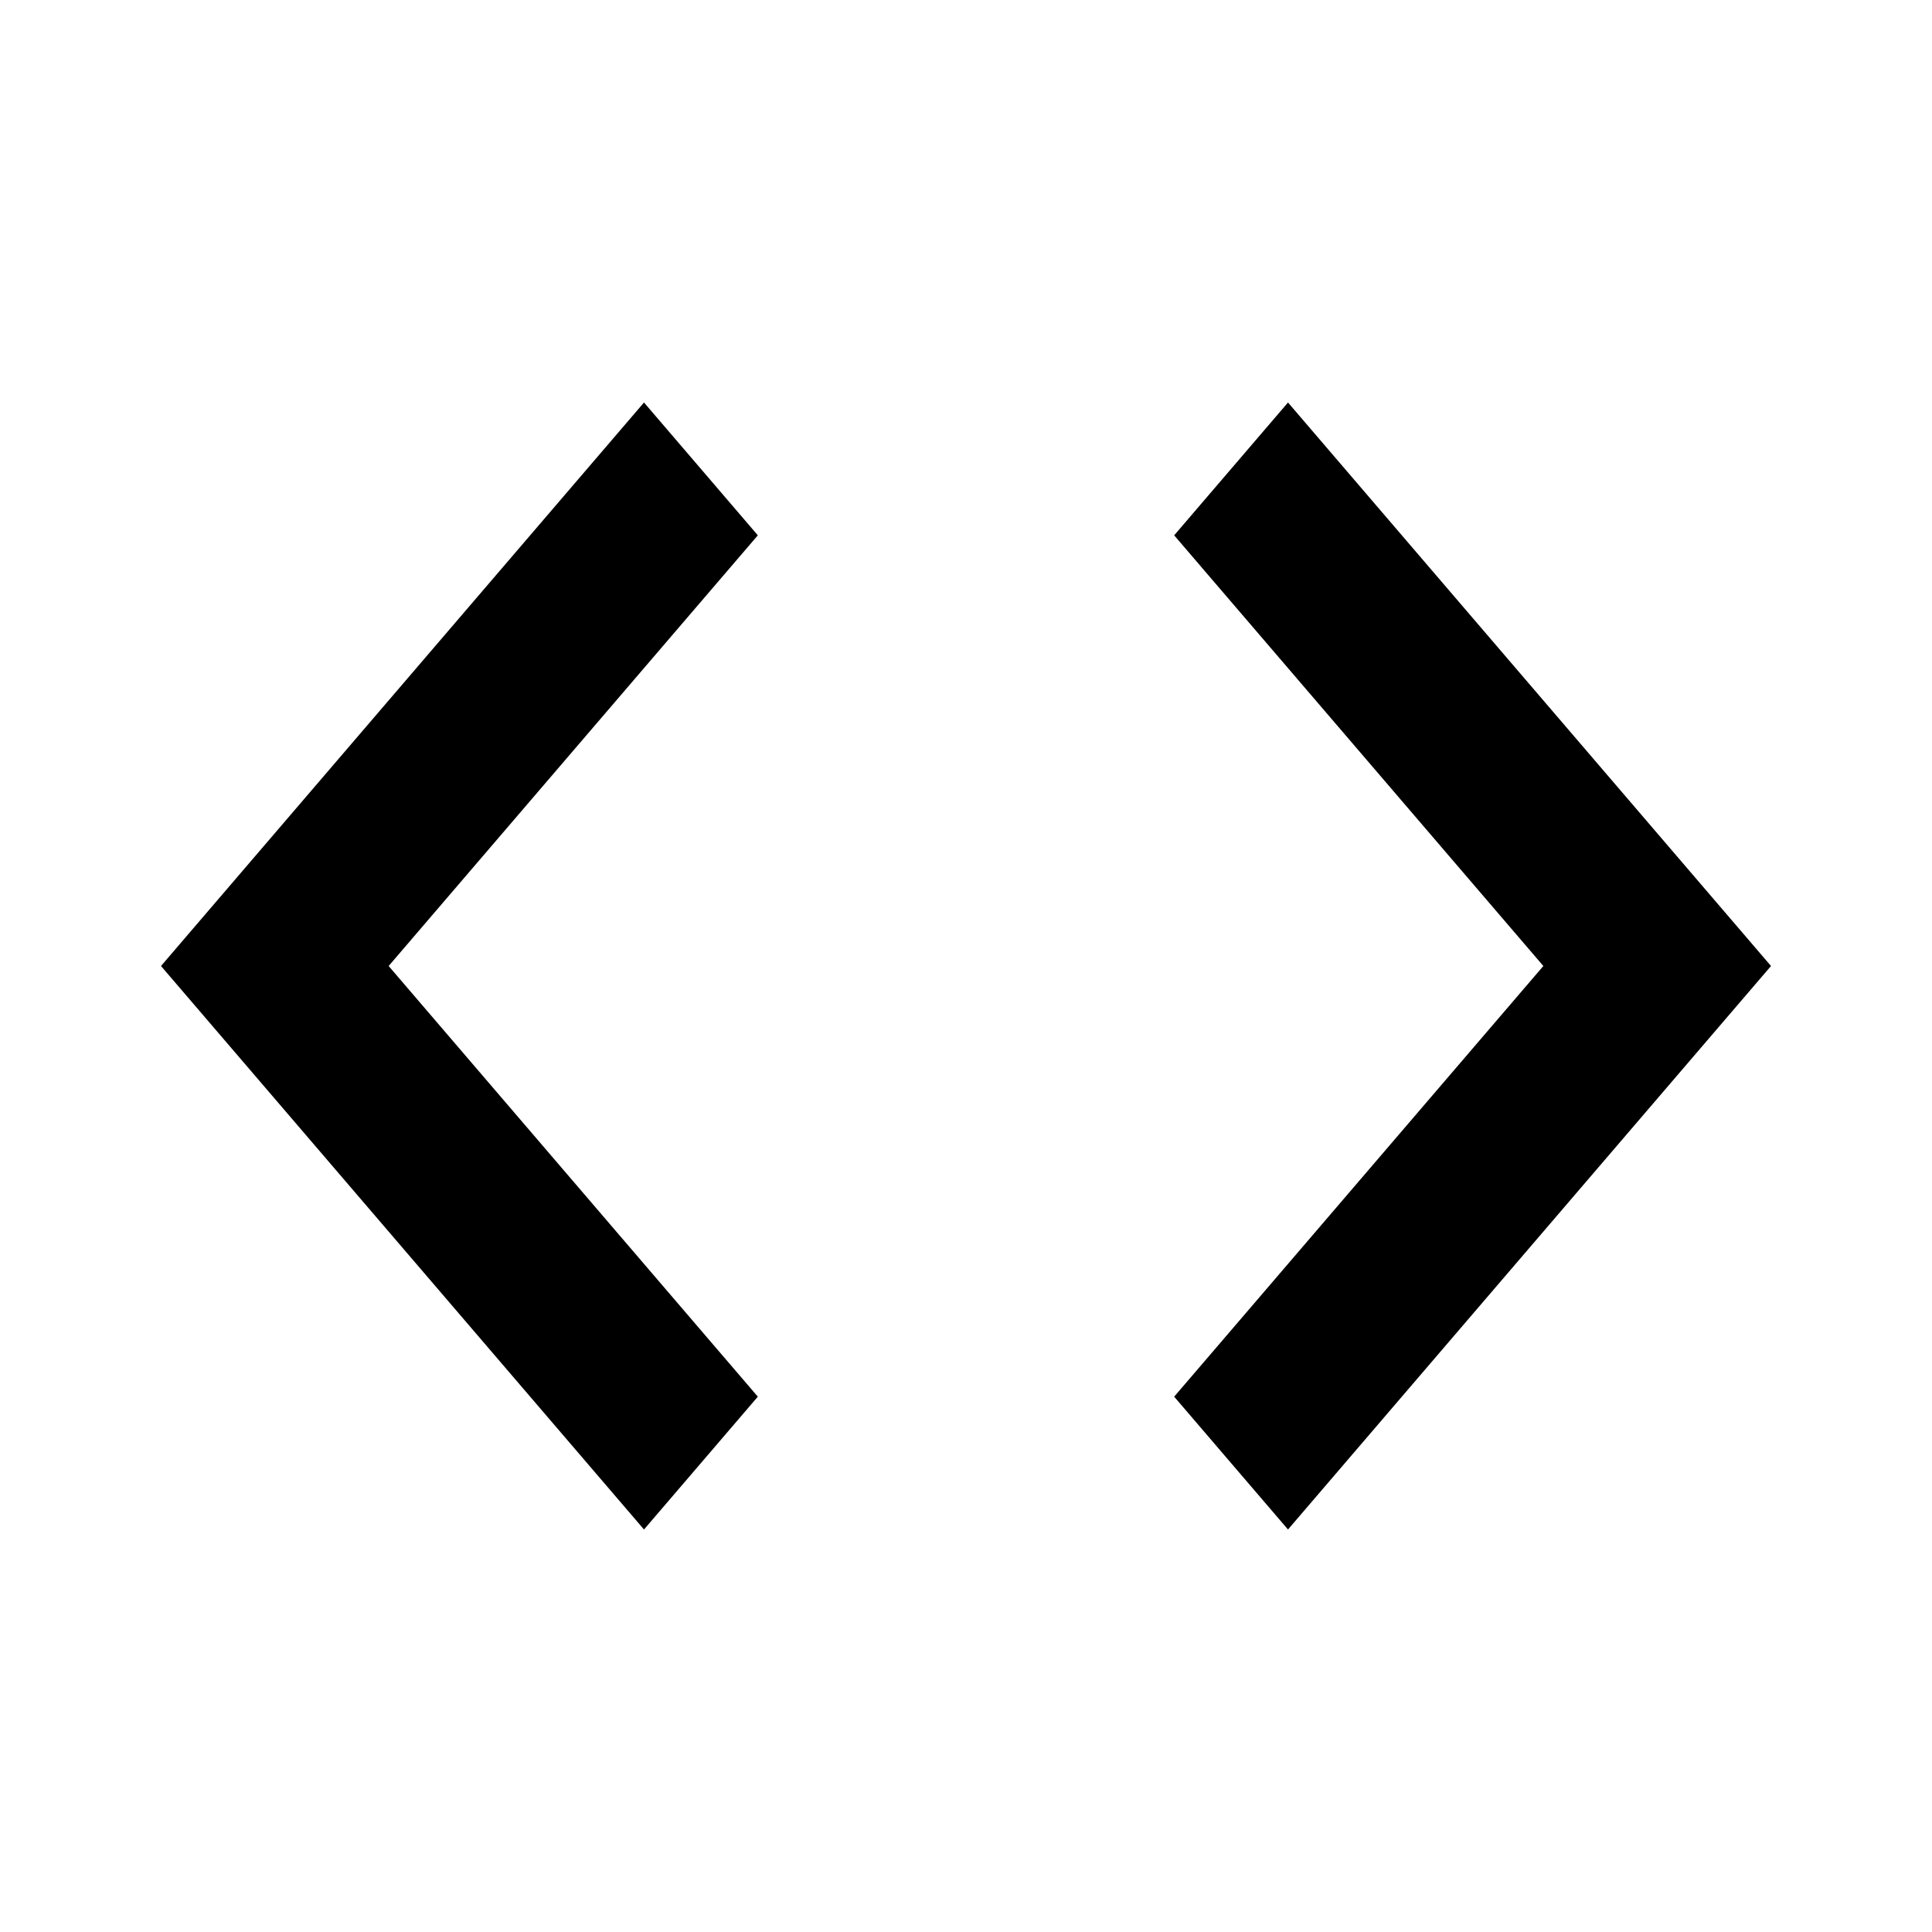 <svg xmlns="http://www.w3.org/2000/svg" width="24" height="24" viewBox="0 0 24 24"><path d="M8 5l-6 7 6 7 1.414-1.65L4.828 12l4.586-5.35L8 5zm8 0l-1.414 1.65L19.172 12l-4.586 5.35L16 19l6-7-6-7z"/></svg>